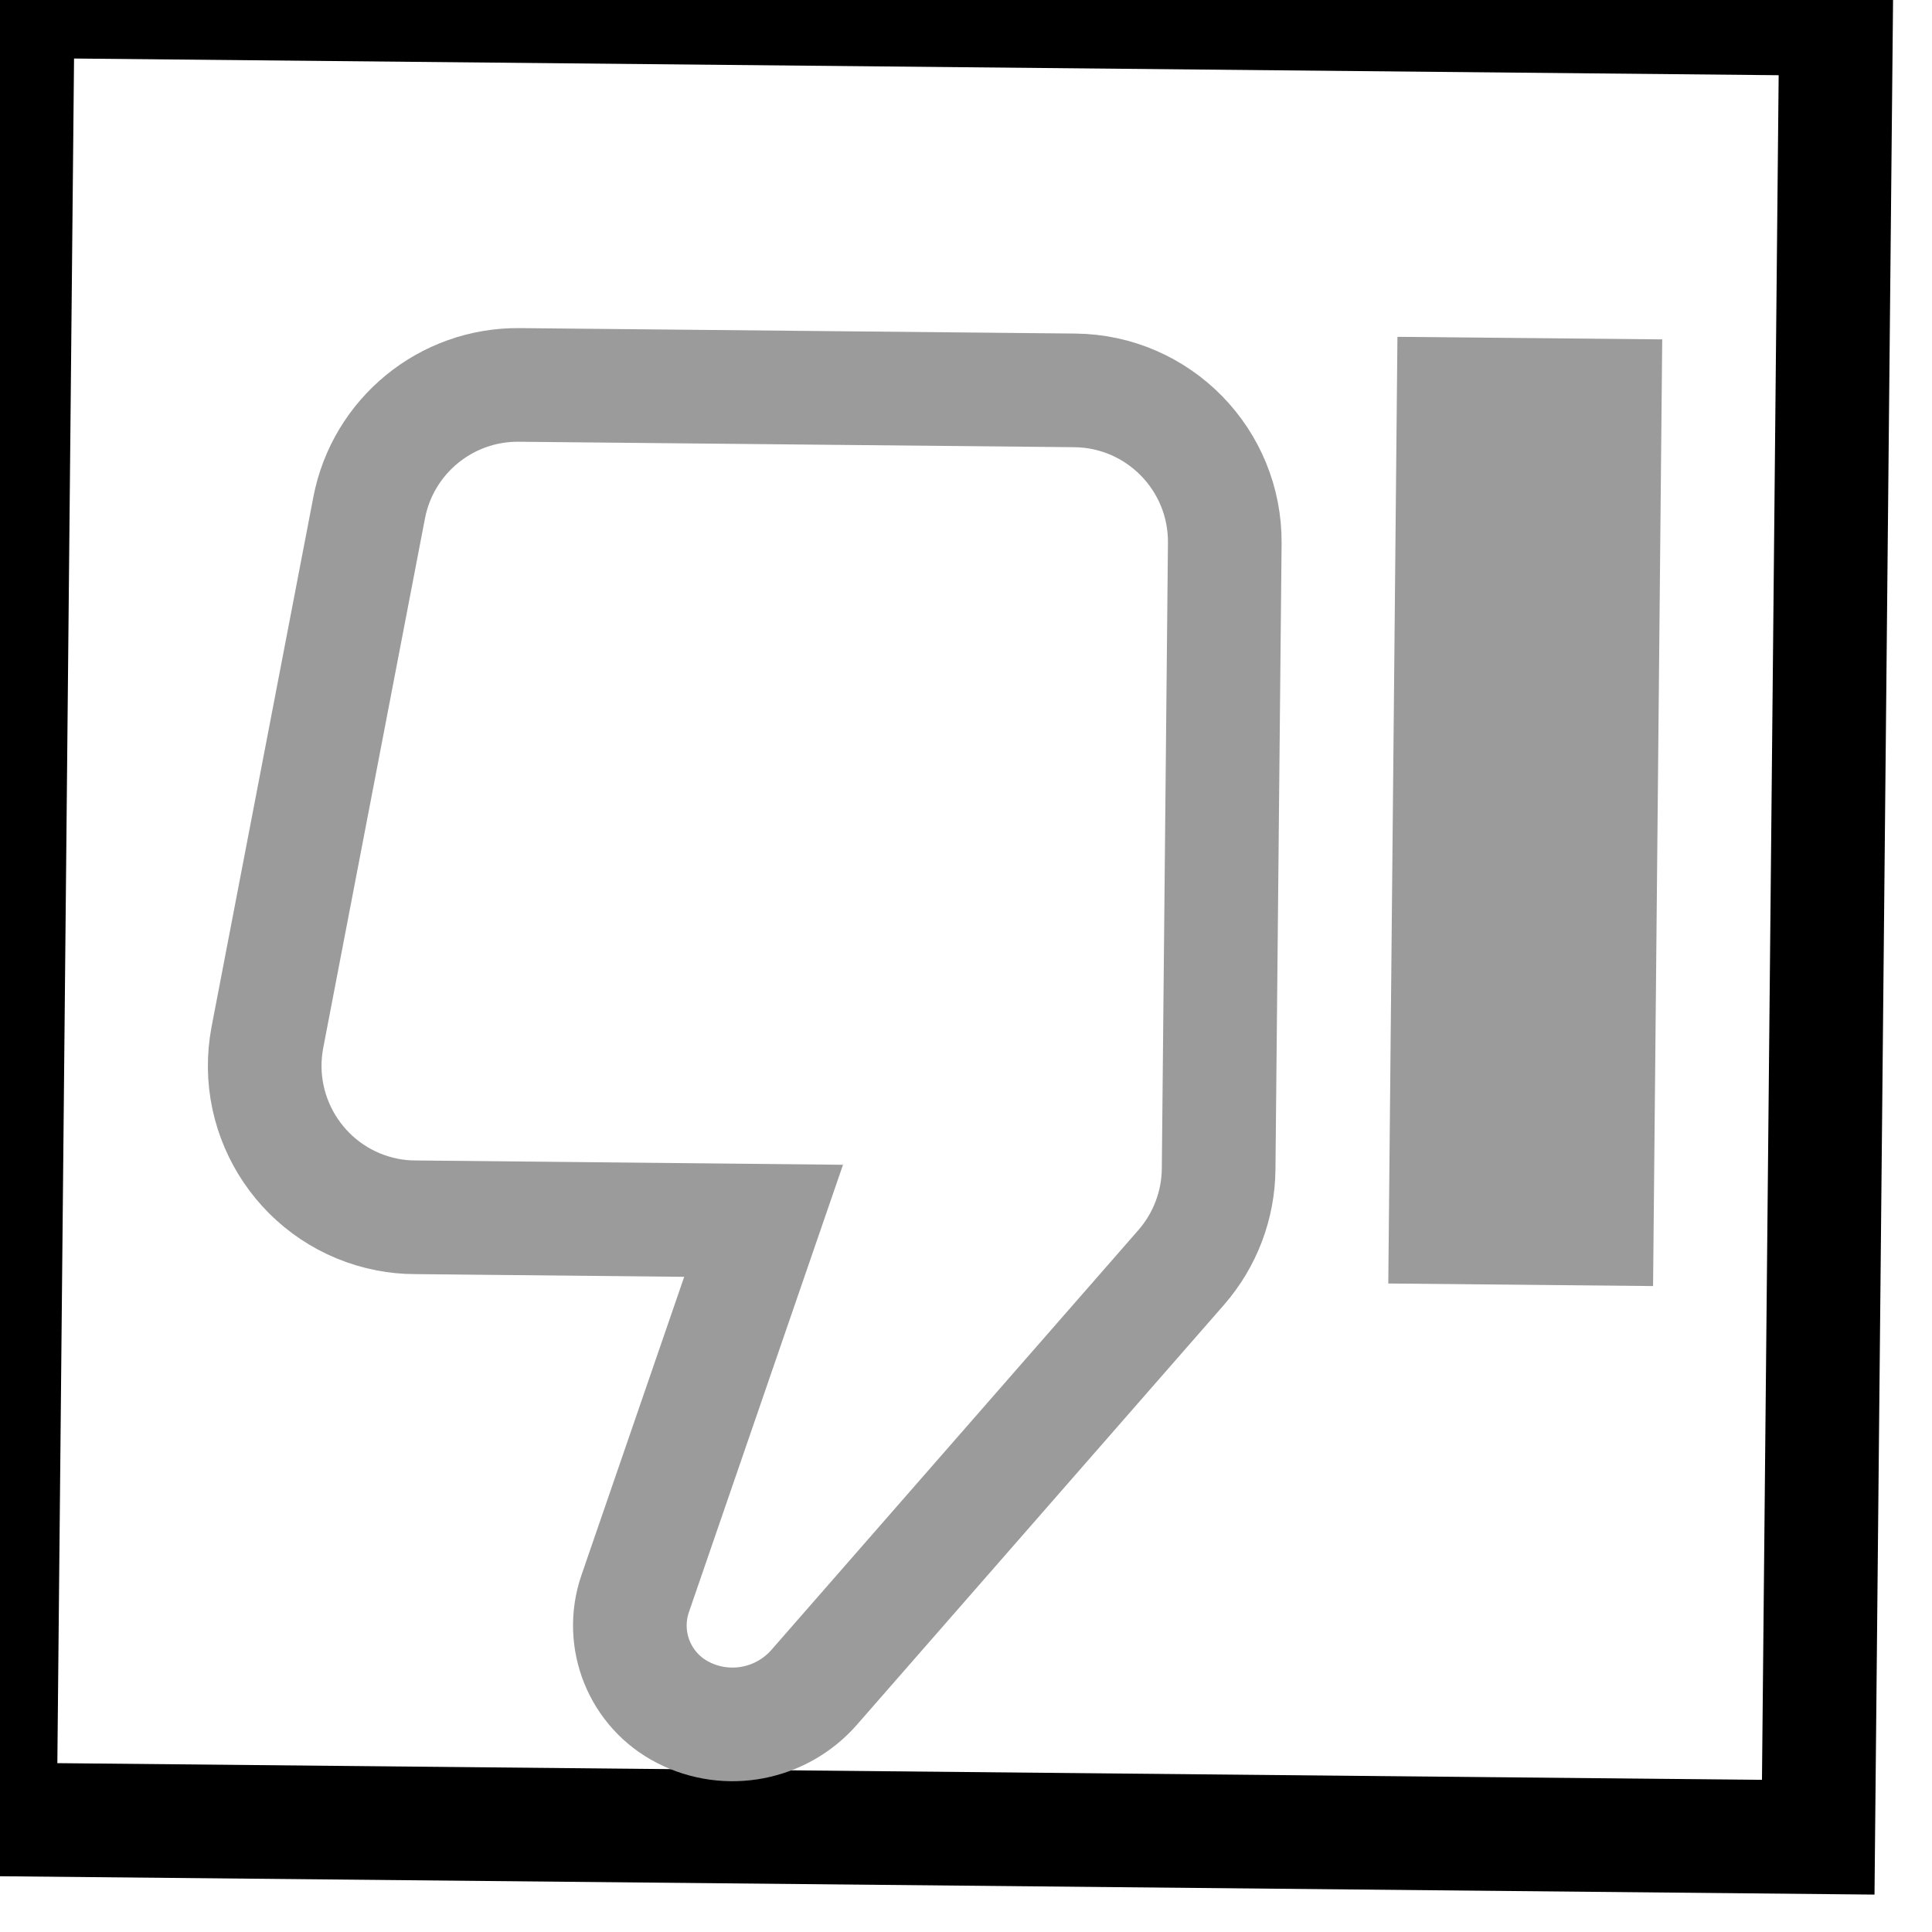 <svg width="17" height="17" viewBox="0 0 17 17" fill="none" xmlns="http://www.w3.org/2000/svg">
<rect x="15.999" y="16.166" width="16" height="16" transform="rotate(-179.439 15.999 16.166)" stroke="black"/>
<path d="M10.723 10.287C10.72 10.606 10.603 10.912 10.394 11.152L7.164 14.847C6.875 15.177 6.399 15.268 6.01 15.068C5.629 14.873 5.45 14.428 5.589 14.023L6.719 10.742L3.65 10.711C3.57 10.711 3.49 10.703 3.411 10.688C2.688 10.549 2.215 9.85 2.353 9.127L3.248 4.469C3.369 3.836 3.926 3.38 4.57 3.387L9.457 3.435C10.193 3.442 10.784 4.045 10.777 4.781L10.723 10.287Z" stroke="#9B9B9B" stroke-linecap="square"/>
<path d="M13.45 4.14L13.392 10.14" stroke="#9B9B9B" stroke-width="2.33" stroke-linecap="square"/>
</svg>
